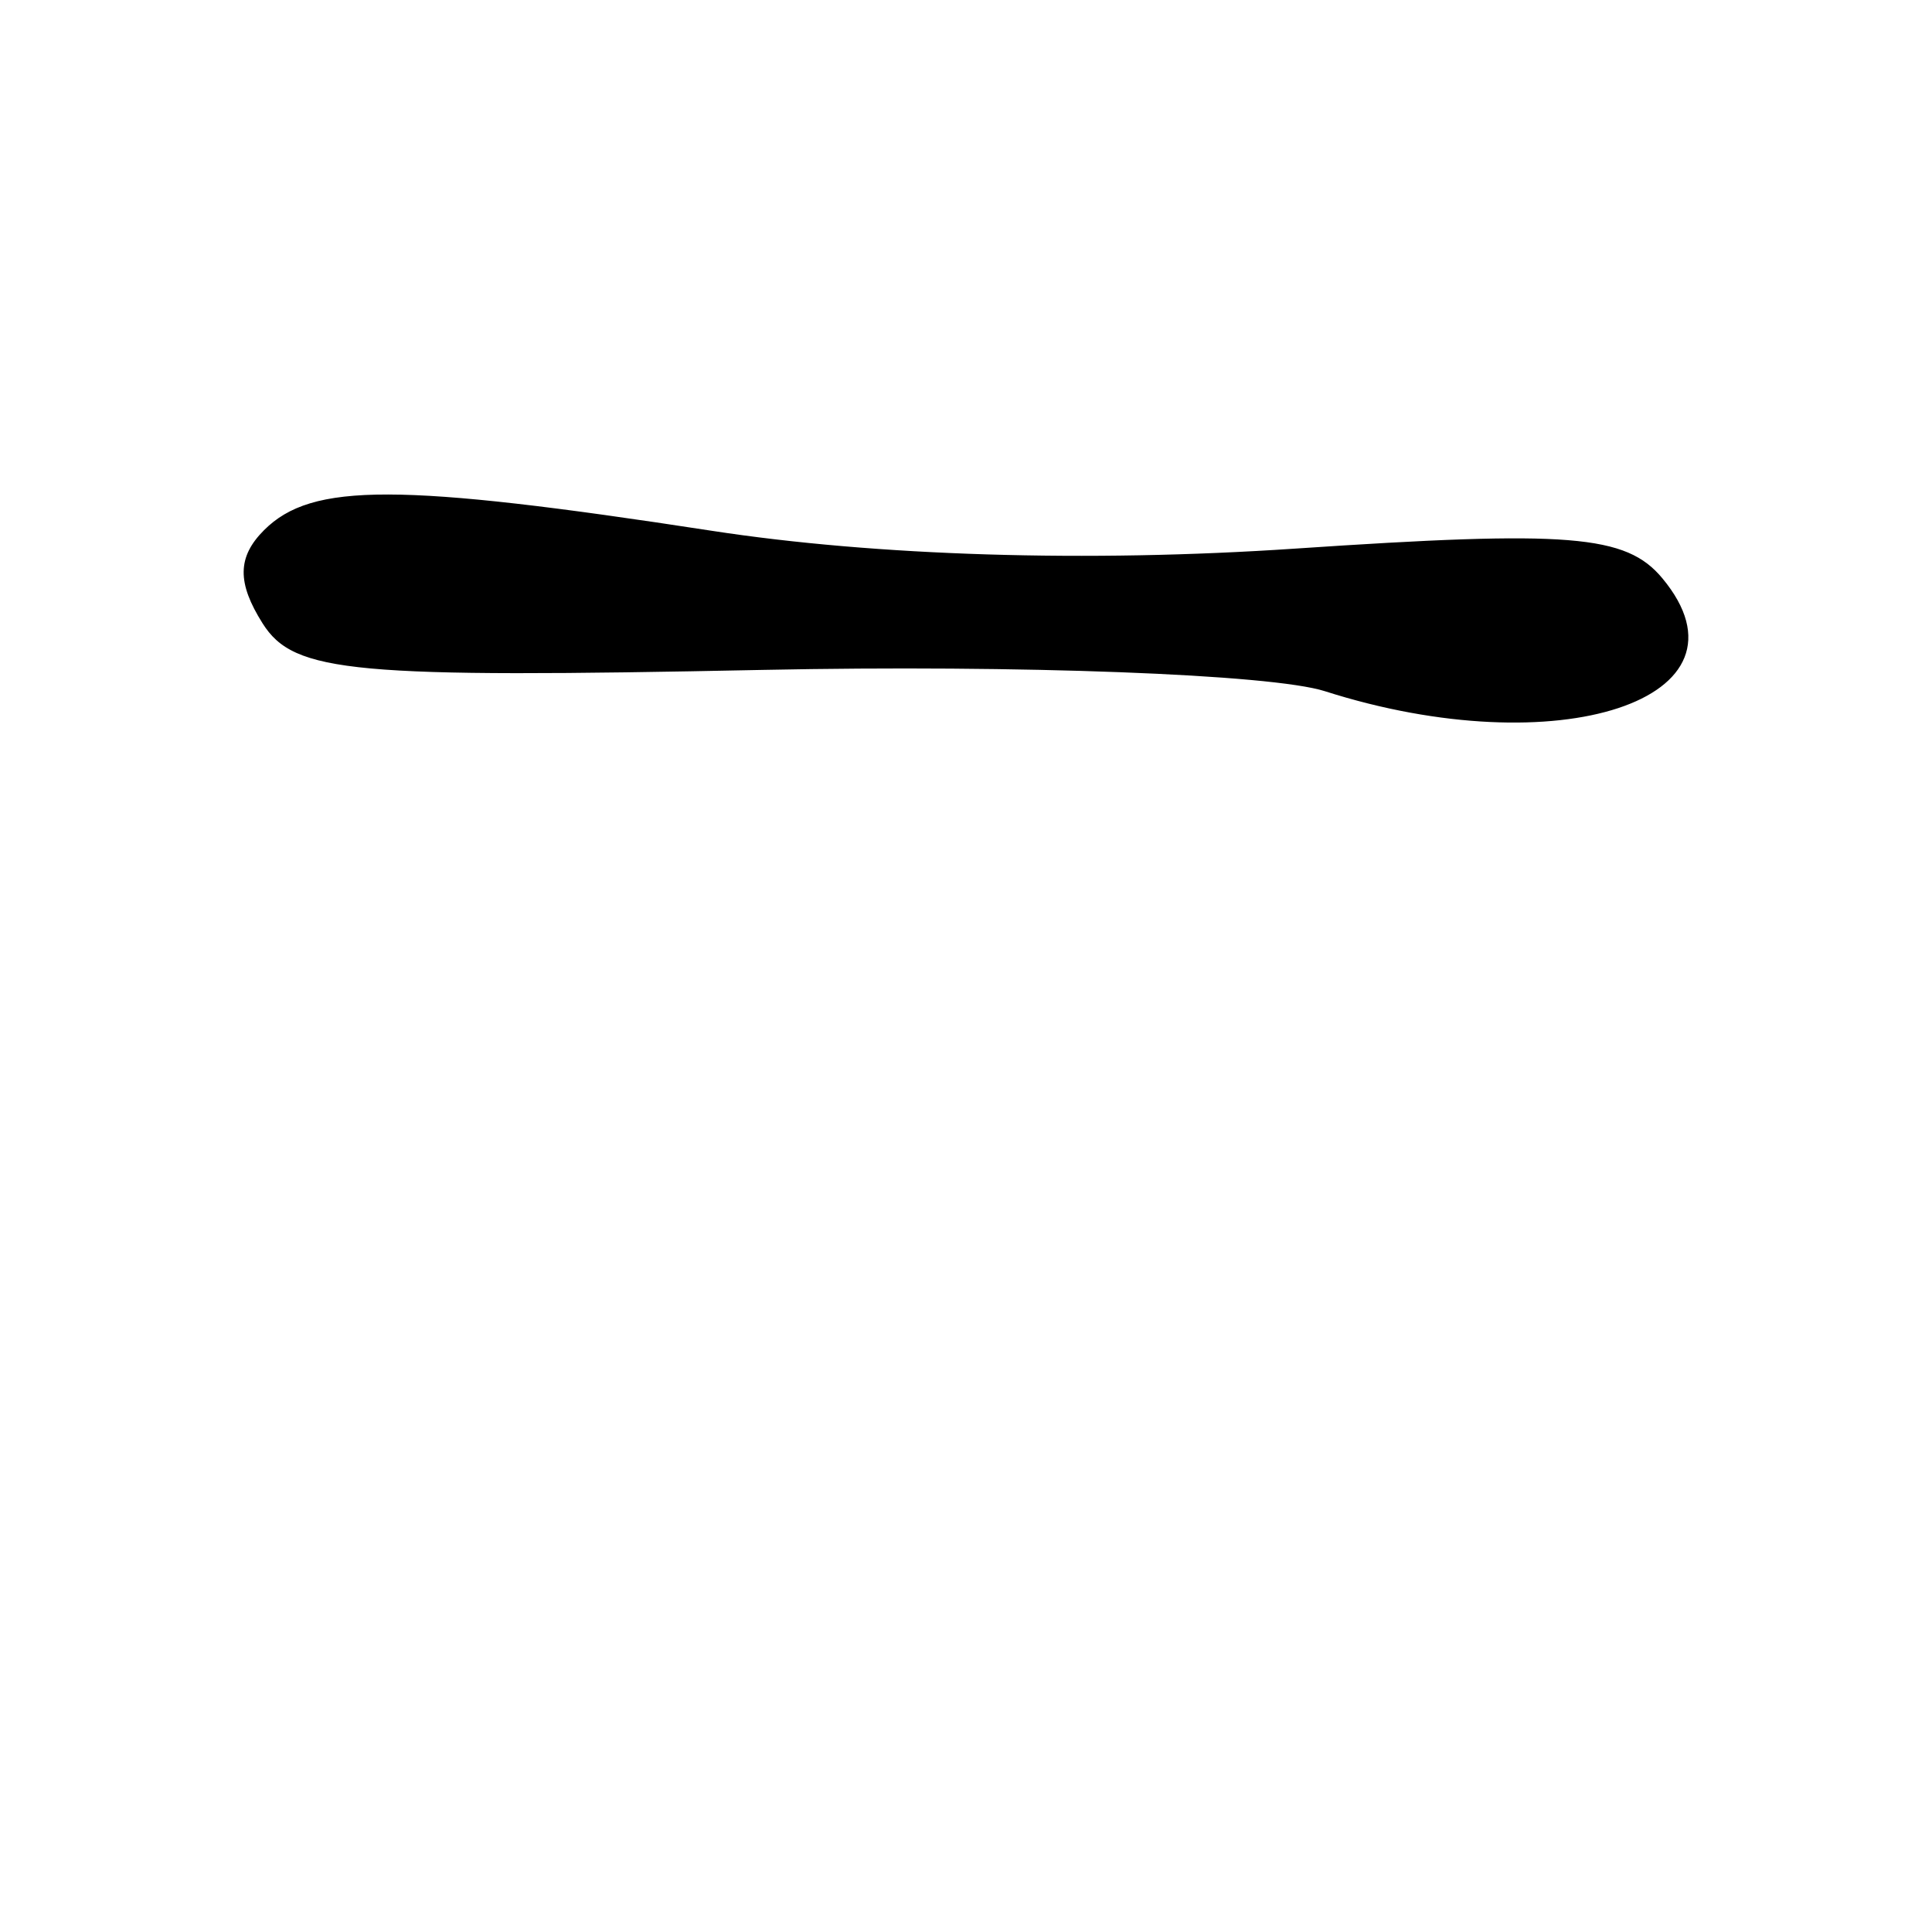 <?xml version="1.0" encoding="UTF-8" standalone="no"?>
<!-- Created with Inkscape (http://www.inkscape.org/) -->

<svg
   xmlns:dc="http://purl.org/dc/elements/1.1/"
   xmlns:cc="http://creativecommons.org/ns#"
   xmlns:rdf="http://www.w3.org/1999/02/22-rdf-syntax-ns#"
   xmlns:svg="http://www.w3.org/2000/svg"
   xmlns="http://www.w3.org/2000/svg"
   xmlns:sodipodi="http://sodipodi.sourceforge.net/DTD/sodipodi-0.dtd"
   xmlns:inkscape="http://www.inkscape.org/namespaces/inkscape"
   width="1000"
   height="1000"
   id="svg3105"
   version="1.1"
   inkscape:version="0.48.3.1 r9886"
   sodipodi:docname="g.svg">
  <defs
     id="defs5498" />
  <sodipodi:namedview
     inkscape:window-height="699"
     inkscape:window-width="1051"
     inkscape:pageshadow="2"
     inkscape:pageopacity="0.0"
     borderopacity="1.0"
     bordercolor="#666666"
     pagecolor="#ffffff"
     id="base"
     showgrid="false"
     showguides="true"
     inkscape:guide-bbox="true"
     inkscape:zoom="0.454"
     inkscape:cx="-3.3231263"
     inkscape:cy="522.02643"
     inkscape:window-x="2024"
     inkscape:window-y="976"
     inkscape:current-layer="layer1"
     inkscape:snap-bbox="true"
     inkscape:window-maximized="0">
    <sodipodi:guide
       orientation="horizontal"
       position="200"
       id="guide5596" />
  </sodipodi:namedview>
  <g
     inkscape:label="Layer 1"
     inkscape:groupmode="layer"
     id="layer1">
    <path
       inkscape:connector-curvature="0"
       d="m 200.989,256.459 c -34.426,-0.078 -51.689,6.028 -63.969,18.308 -13.663,13.662 -13.847,26.766 -0.661,47.646 16.079,25.463 46.026,28.168 258.745,23.823 132.287,-2.702 263.15,2.222 290.729,11.029 120.764,38.562 225.396,4.042 174.261,-57.572 -18.593,-22.403 -47.587,-24.82 -189.923,-15.22 -107.062,7.221 -216.828,3.842 -301.979,-9.265 -81.147,-12.49 -132.776,-18.672 -167.202,-18.75 z"
       id="path3415"
       style="fill:#000000;stroke:#000000;stroke-opacity:1" />
  </g>
</svg>
